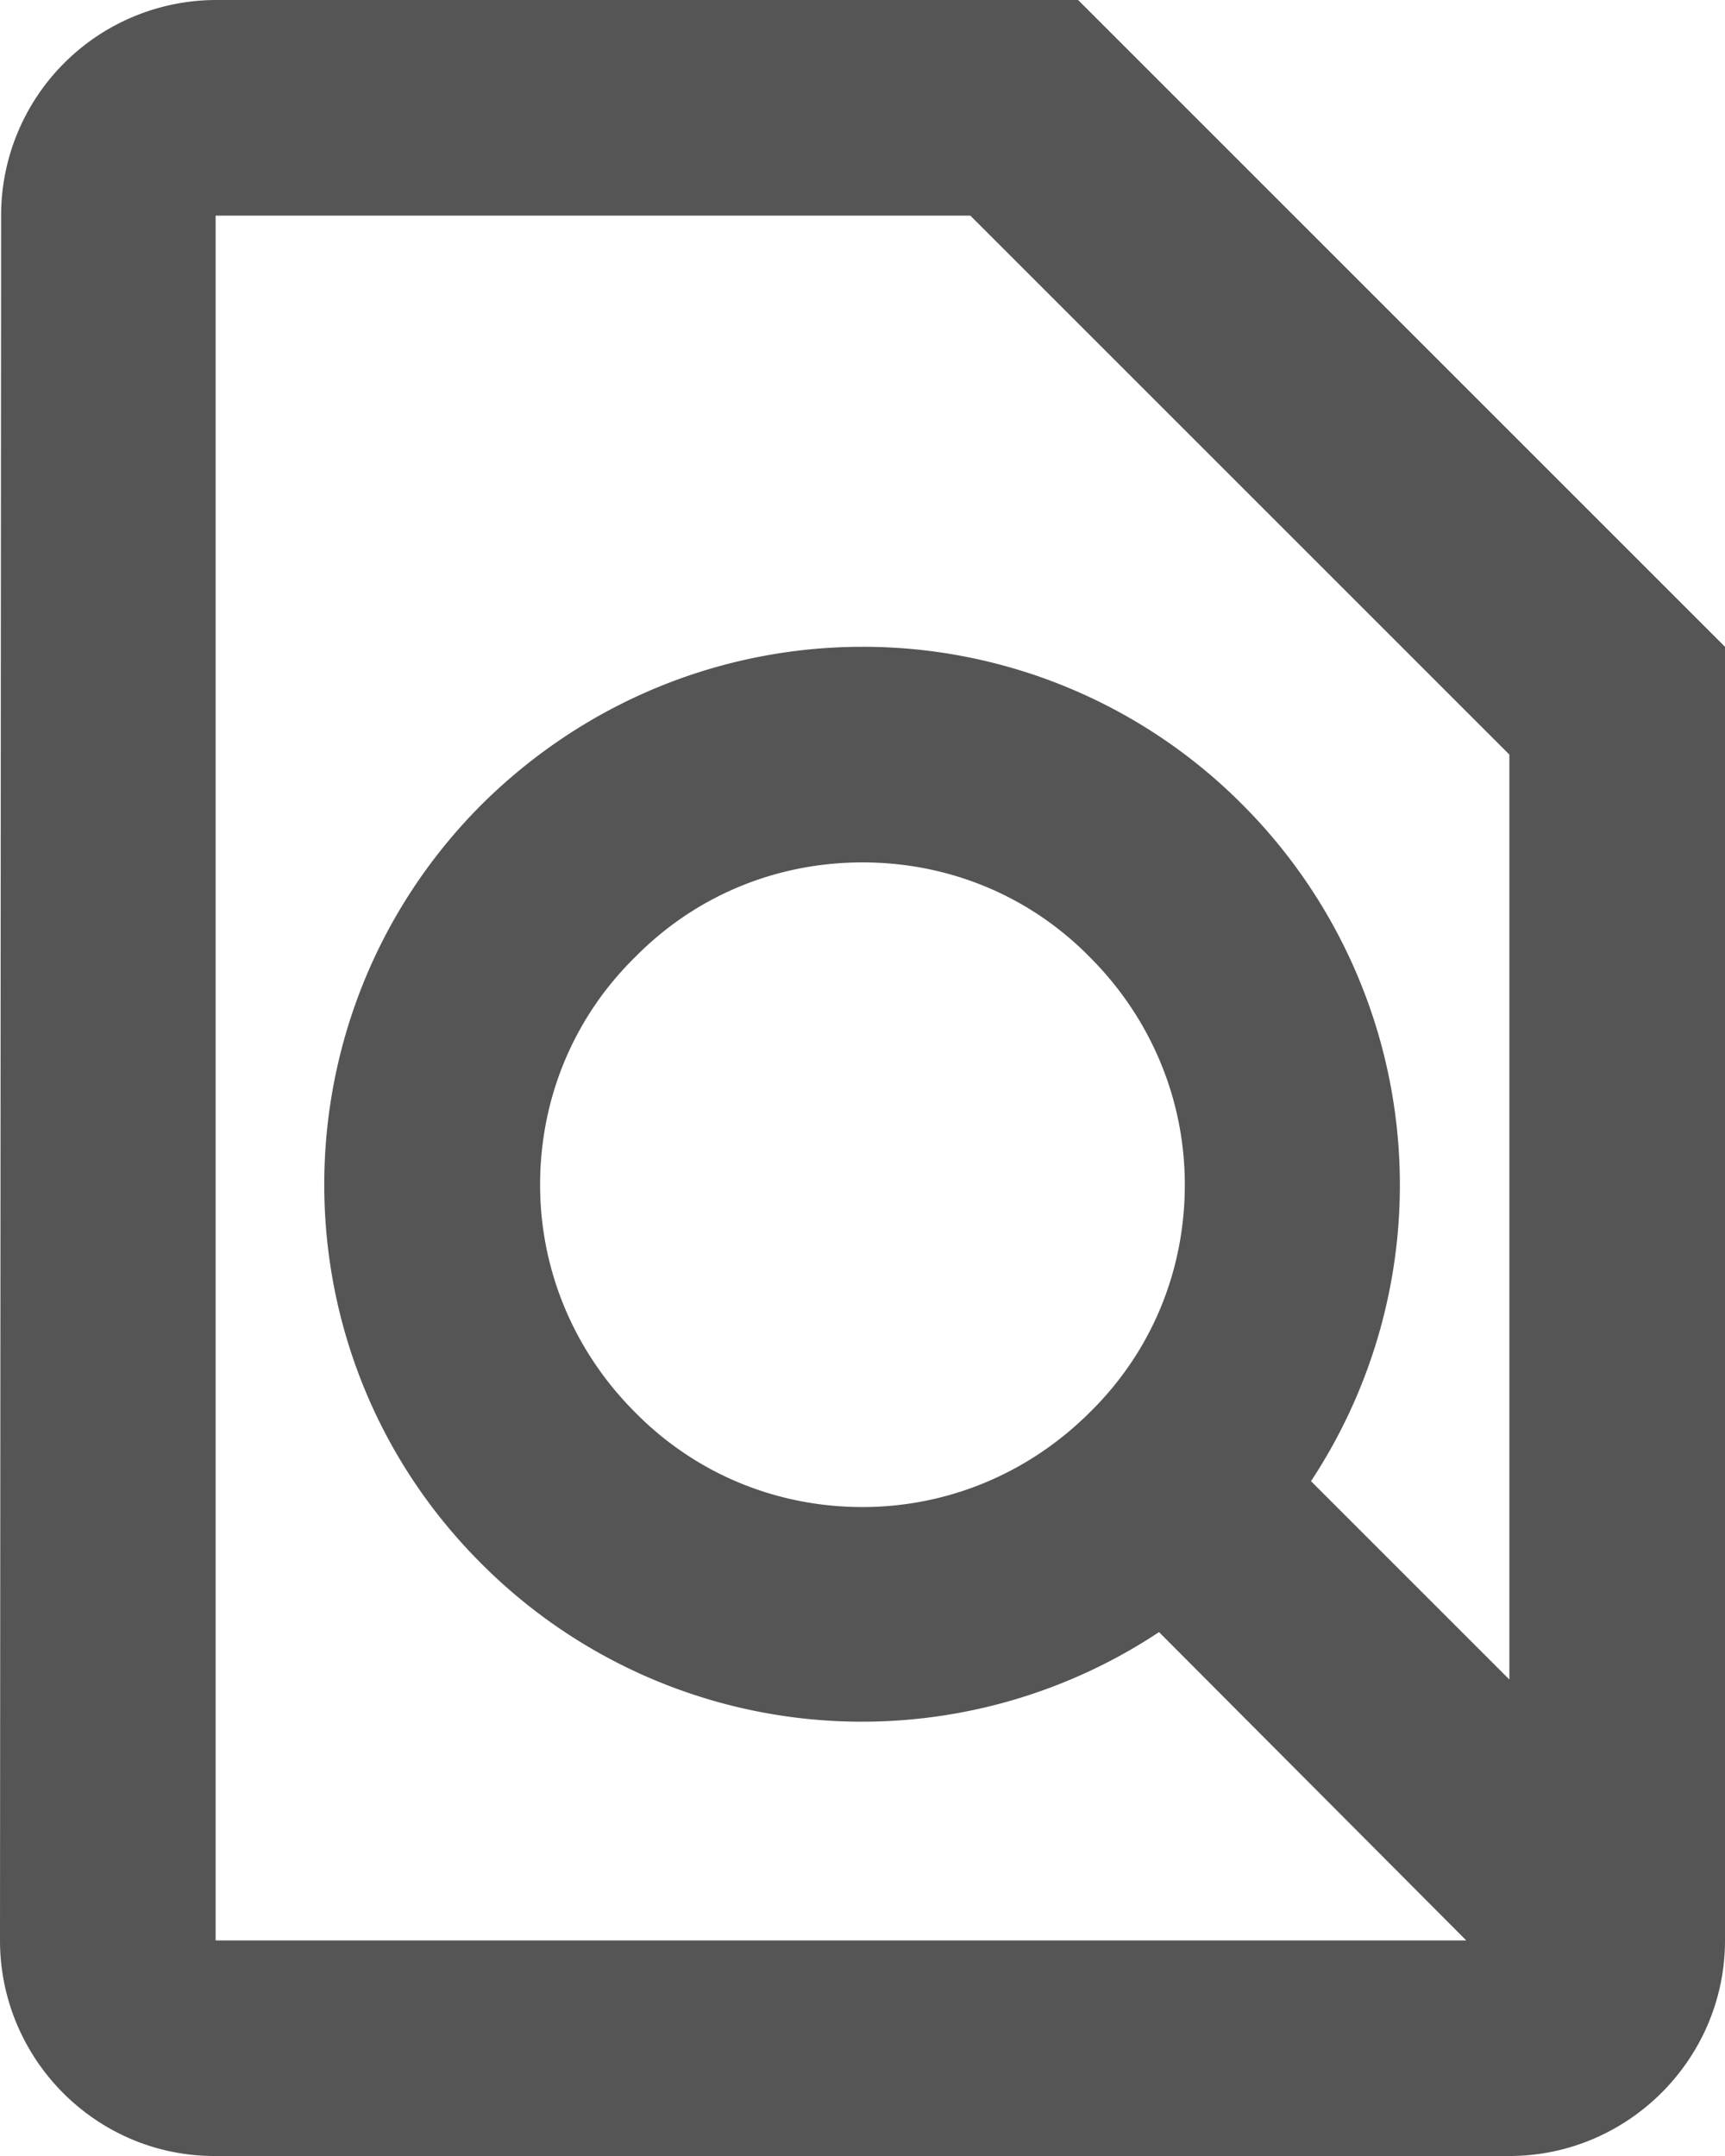 <svg xmlns="http://www.w3.org/2000/svg" width="20" height="25" fill="none" viewBox="0 0 20 25">
  <path fill="#555" d="M12.5 0h-10A2.497 2.497 0 0 0 .013 2.5L0 22.5C0 23.875 1.113 25 2.487 25H17.5c1.375 0 2.5-1.125 2.5-2.5v-15L12.5 0Zm-10 2.5h8.75l6.25 6.25v10.725l-2.3-2.3a6.24 6.24 0 0 0-.8-7.85A6.2 6.2 0 0 0 10 7.5c-1.6 0-3.188.613-4.412 1.825-2.438 2.438-2.438 6.388 0 8.813a6.228 6.228 0 0 0 7.85.787L17 22.5H2.5v-20Zm10.137 13.875c-.7.7-1.637 1.1-2.637 1.1s-1.938-.388-2.638-1.1c-.7-.7-1.1-1.637-1.1-2.637s.388-1.938 1.1-2.638C8.063 10.387 9 10 10 10s1.938.387 2.637 1.1c.7.7 1.1 1.638 1.1 2.638s-.387 1.937-1.1 2.637Z"/>
</svg>
